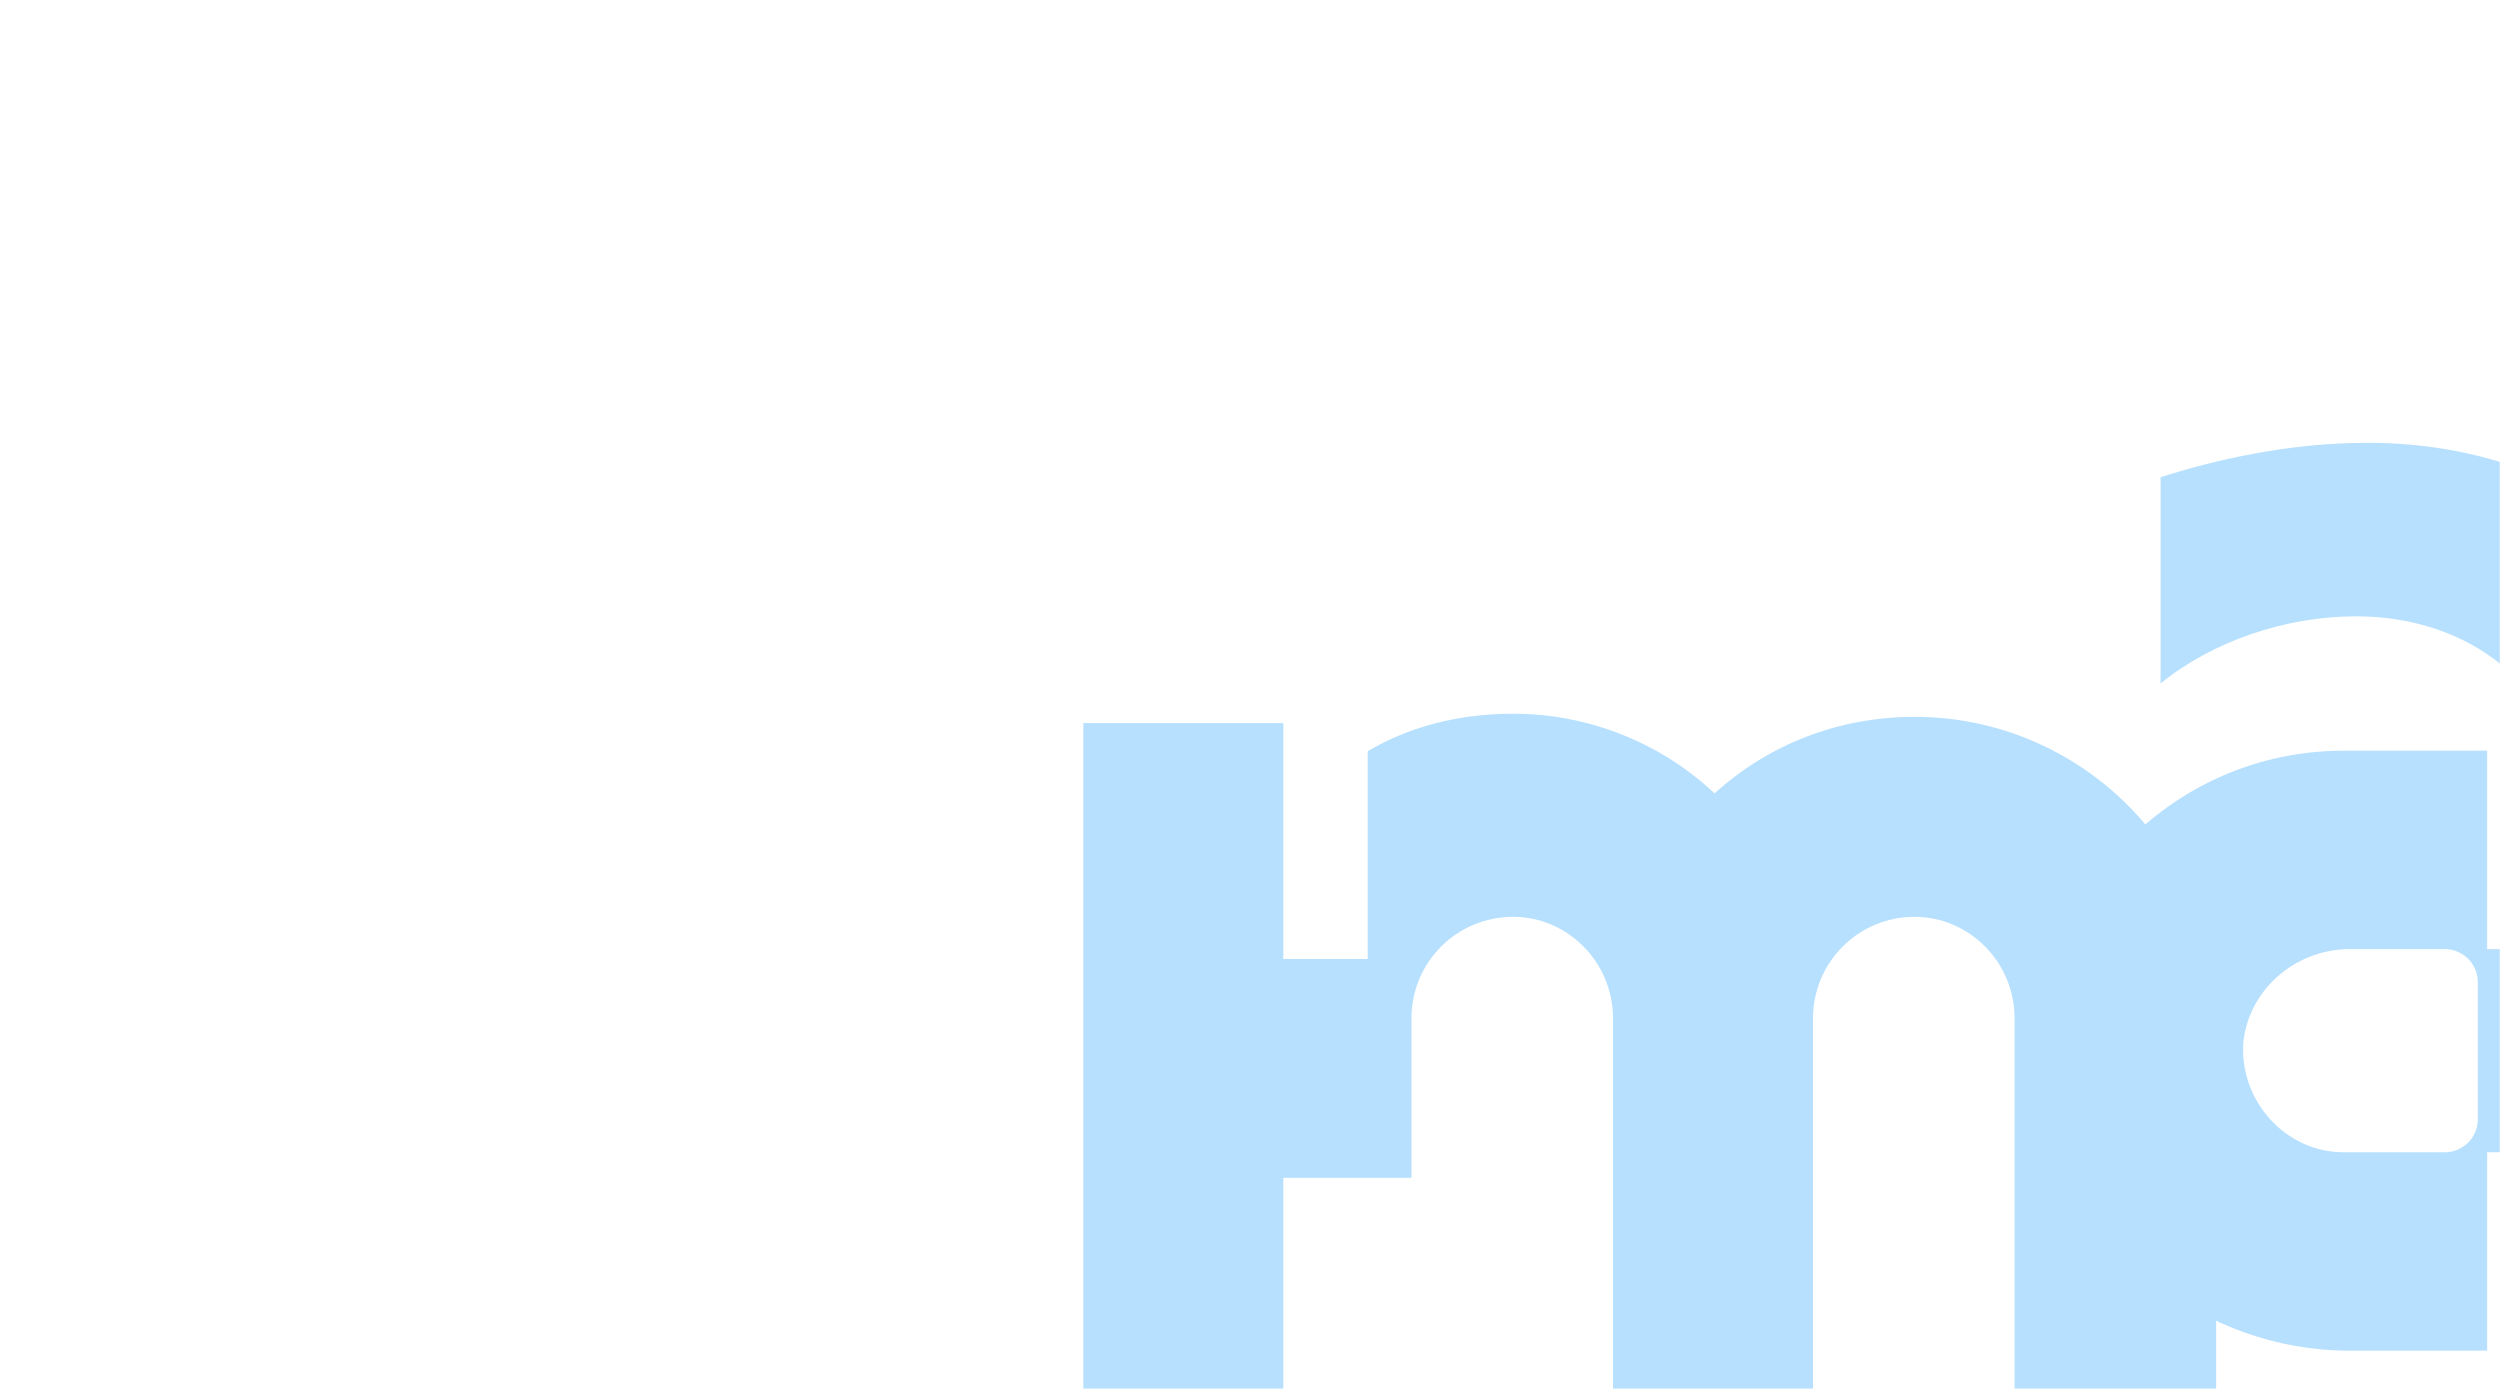 <svg width="1440" height="800" viewBox="0 0 1440 800" fill="none" xmlns="http://www.w3.org/2000/svg">
<g clip-path="url(#clip0_42_1026)">
<mask id="mask0_42_1026" style="mask-type:luminance" maskUnits="userSpaceOnUse" x="0" y="0" width="1440" height="800">
<path d="M1440 0H0V800H1440V0Z" fill="white"/>
</mask>
<g mask="url(#mask0_42_1026)">
<path d="M1102.8 412.9C1198.2 412.9 1276.5 490.3 1276.5 586.6V934H1160.4V586.6C1160.4 554.2 1134.3 528.1 1102.8 528.1C1070.4 528.1 1044.3 554.2 1044.3 586.6V934H929.1V586.6C929.1 554.2 903 528.1 871.5 528.1C839.1 528.1 813 554.2 813 586.6V678.4H739.2V934H624V416.5H739.2V552.4H787.8V432.7C812.1 418.3 840.9 411.1 871.5 411.1C915.6 411.1 957 428.2 987.6 457C1018.2 429.1 1058.7 412.9 1102.8 412.9Z" fill="#B7E0FF"/>
<path d="M1529.8 319C1574.8 362.2 1596.4 418 1596.4 487.3V778H1481.2V663.7H1432.6V778H1353.4C1268.8 778 1194.1 718.6 1178.8 635.8C1159.9 526 1244.5 432.4 1349.8 432.4H1432.6V546.7H1481.2V461.2C1481.2 455.8 1480.3 450.4 1479.4 445C1466.8 391 1419.1 355 1357 355C1316.5 355 1274.2 369.4 1244.5 393.7V274.9C1275.1 265 1318.3 255.1 1362.4 255.1C1365.1 255.1 1367.8 255.1 1370.5 255.1C1434.4 256.9 1487.5 278.5 1529.8 319ZM1427.2 644.8V565.6C1427.2 554.8 1418.2 546.7 1408.3 546.7H1353.4C1322.8 546.7 1295.8 569.2 1292.2 599.8C1289.5 634 1316.5 663.7 1349.8 663.7H1408.3C1418.2 663.7 1427.2 655.6 1427.2 644.8Z" fill="#B7E0FF"/>
</g>
</g>
<defs>
<clipPath id="clip0_42_1026">
<rect width="1440" height="800" fill="white"/>
</clipPath>
</defs>
</svg>
